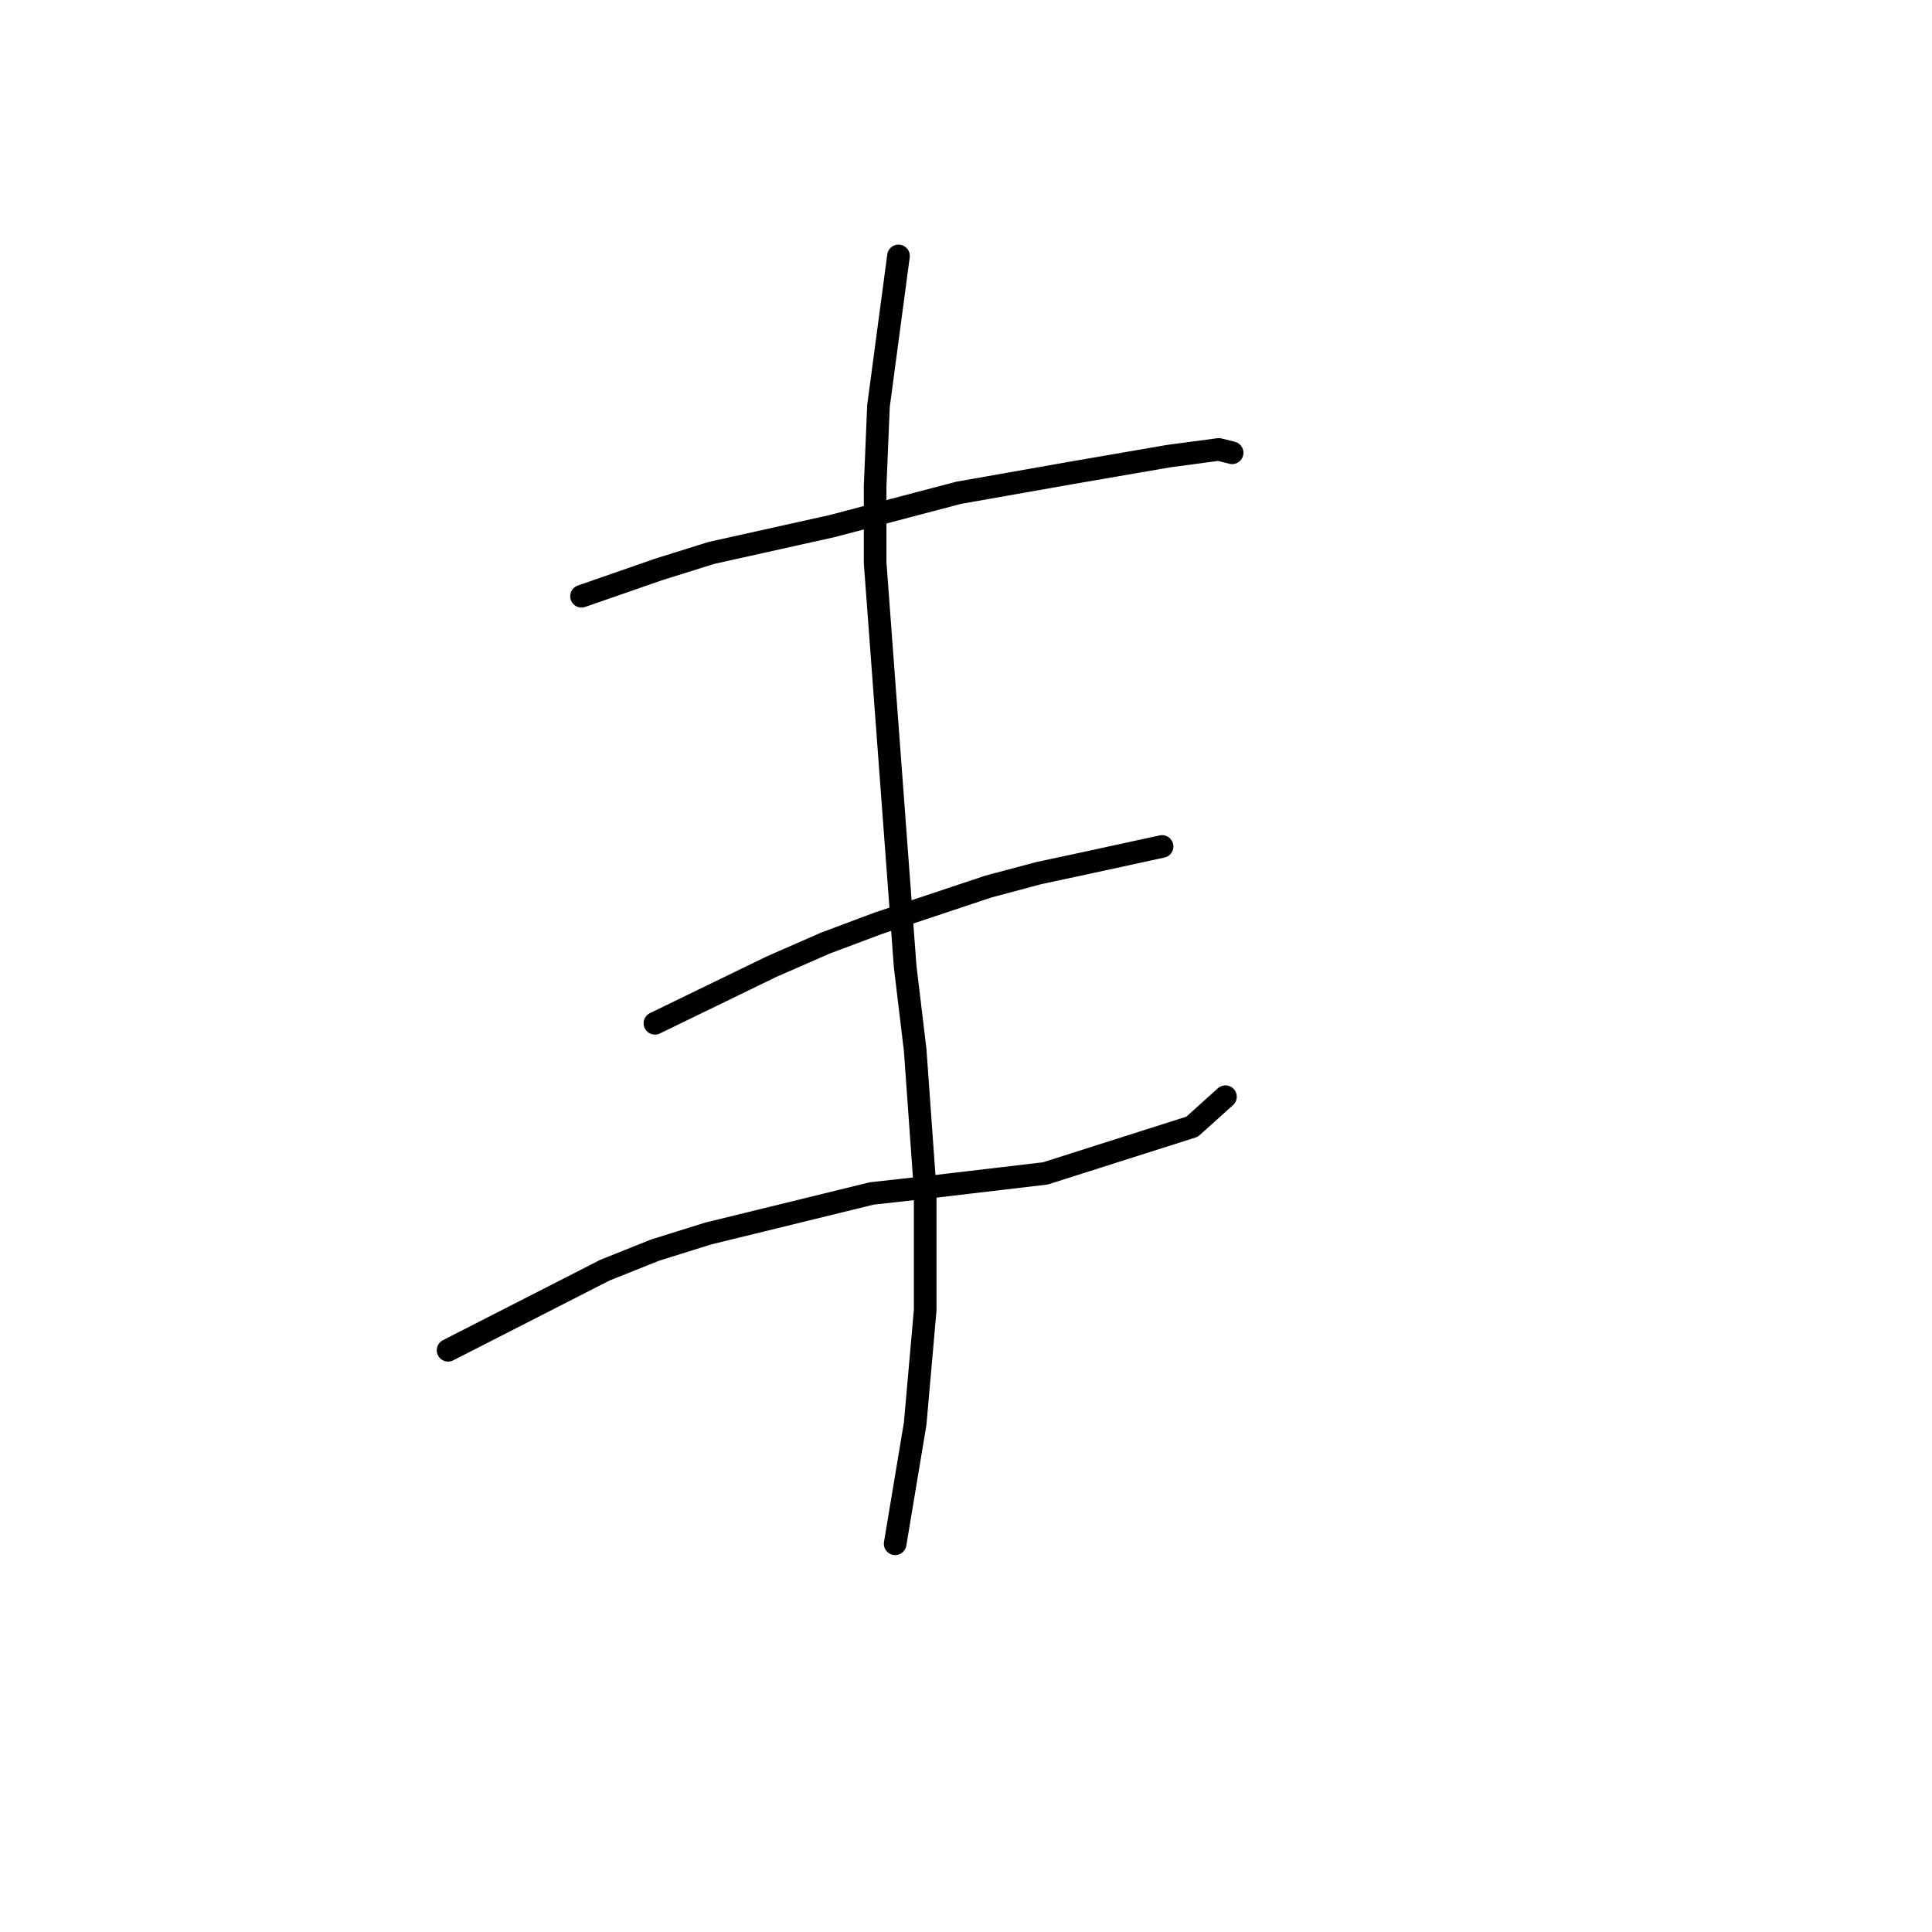 <?xml version="1.0" standalone="no"?>
    <svg width="256" height="256" xmlns="http://www.w3.org/2000/svg" version="1.1">
    <polyline stroke="black" stroke-width="3" stroke-linecap="round" fill="transparent" stroke-linejoin="round" points="77.056 79.004 87.224 75.468 94.298 73.257 110.213 69.72 127.012 65.3 142.043 62.647 154.864 60.437 161.495 59.553 163.263 59.995 163.263 59.995 " />
        <polyline stroke="black" stroke-width="3" stroke-linecap="round" fill="transparent" stroke-linejoin="round" points="86.782 135.591 102.255 128.076 109.329 124.981 116.402 122.329 130.991 117.466 137.622 115.697 143.811 114.371 153.979 112.161 153.979 112.161 " />
        <polyline stroke="black" stroke-width="3" stroke-linecap="round" fill="transparent" stroke-linejoin="round" points="59.373 178.916 80.151 168.306 86.782 165.653 93.856 163.443 115.518 158.138 123.476 157.254 138.506 155.485 157.958 149.296 162.379 145.317 162.379 145.317 " />
        <polyline stroke="black" stroke-width="3" stroke-linecap="round" fill="transparent" stroke-linejoin="round" points="119.055 33.911 116.402 53.805 115.96 64.415 115.96 74.583 119.939 128.076 121.265 139.128 122.591 157.696 122.591 173.611 121.265 188.642 118.613 204.557 118.613 204.557 " />
        </svg>